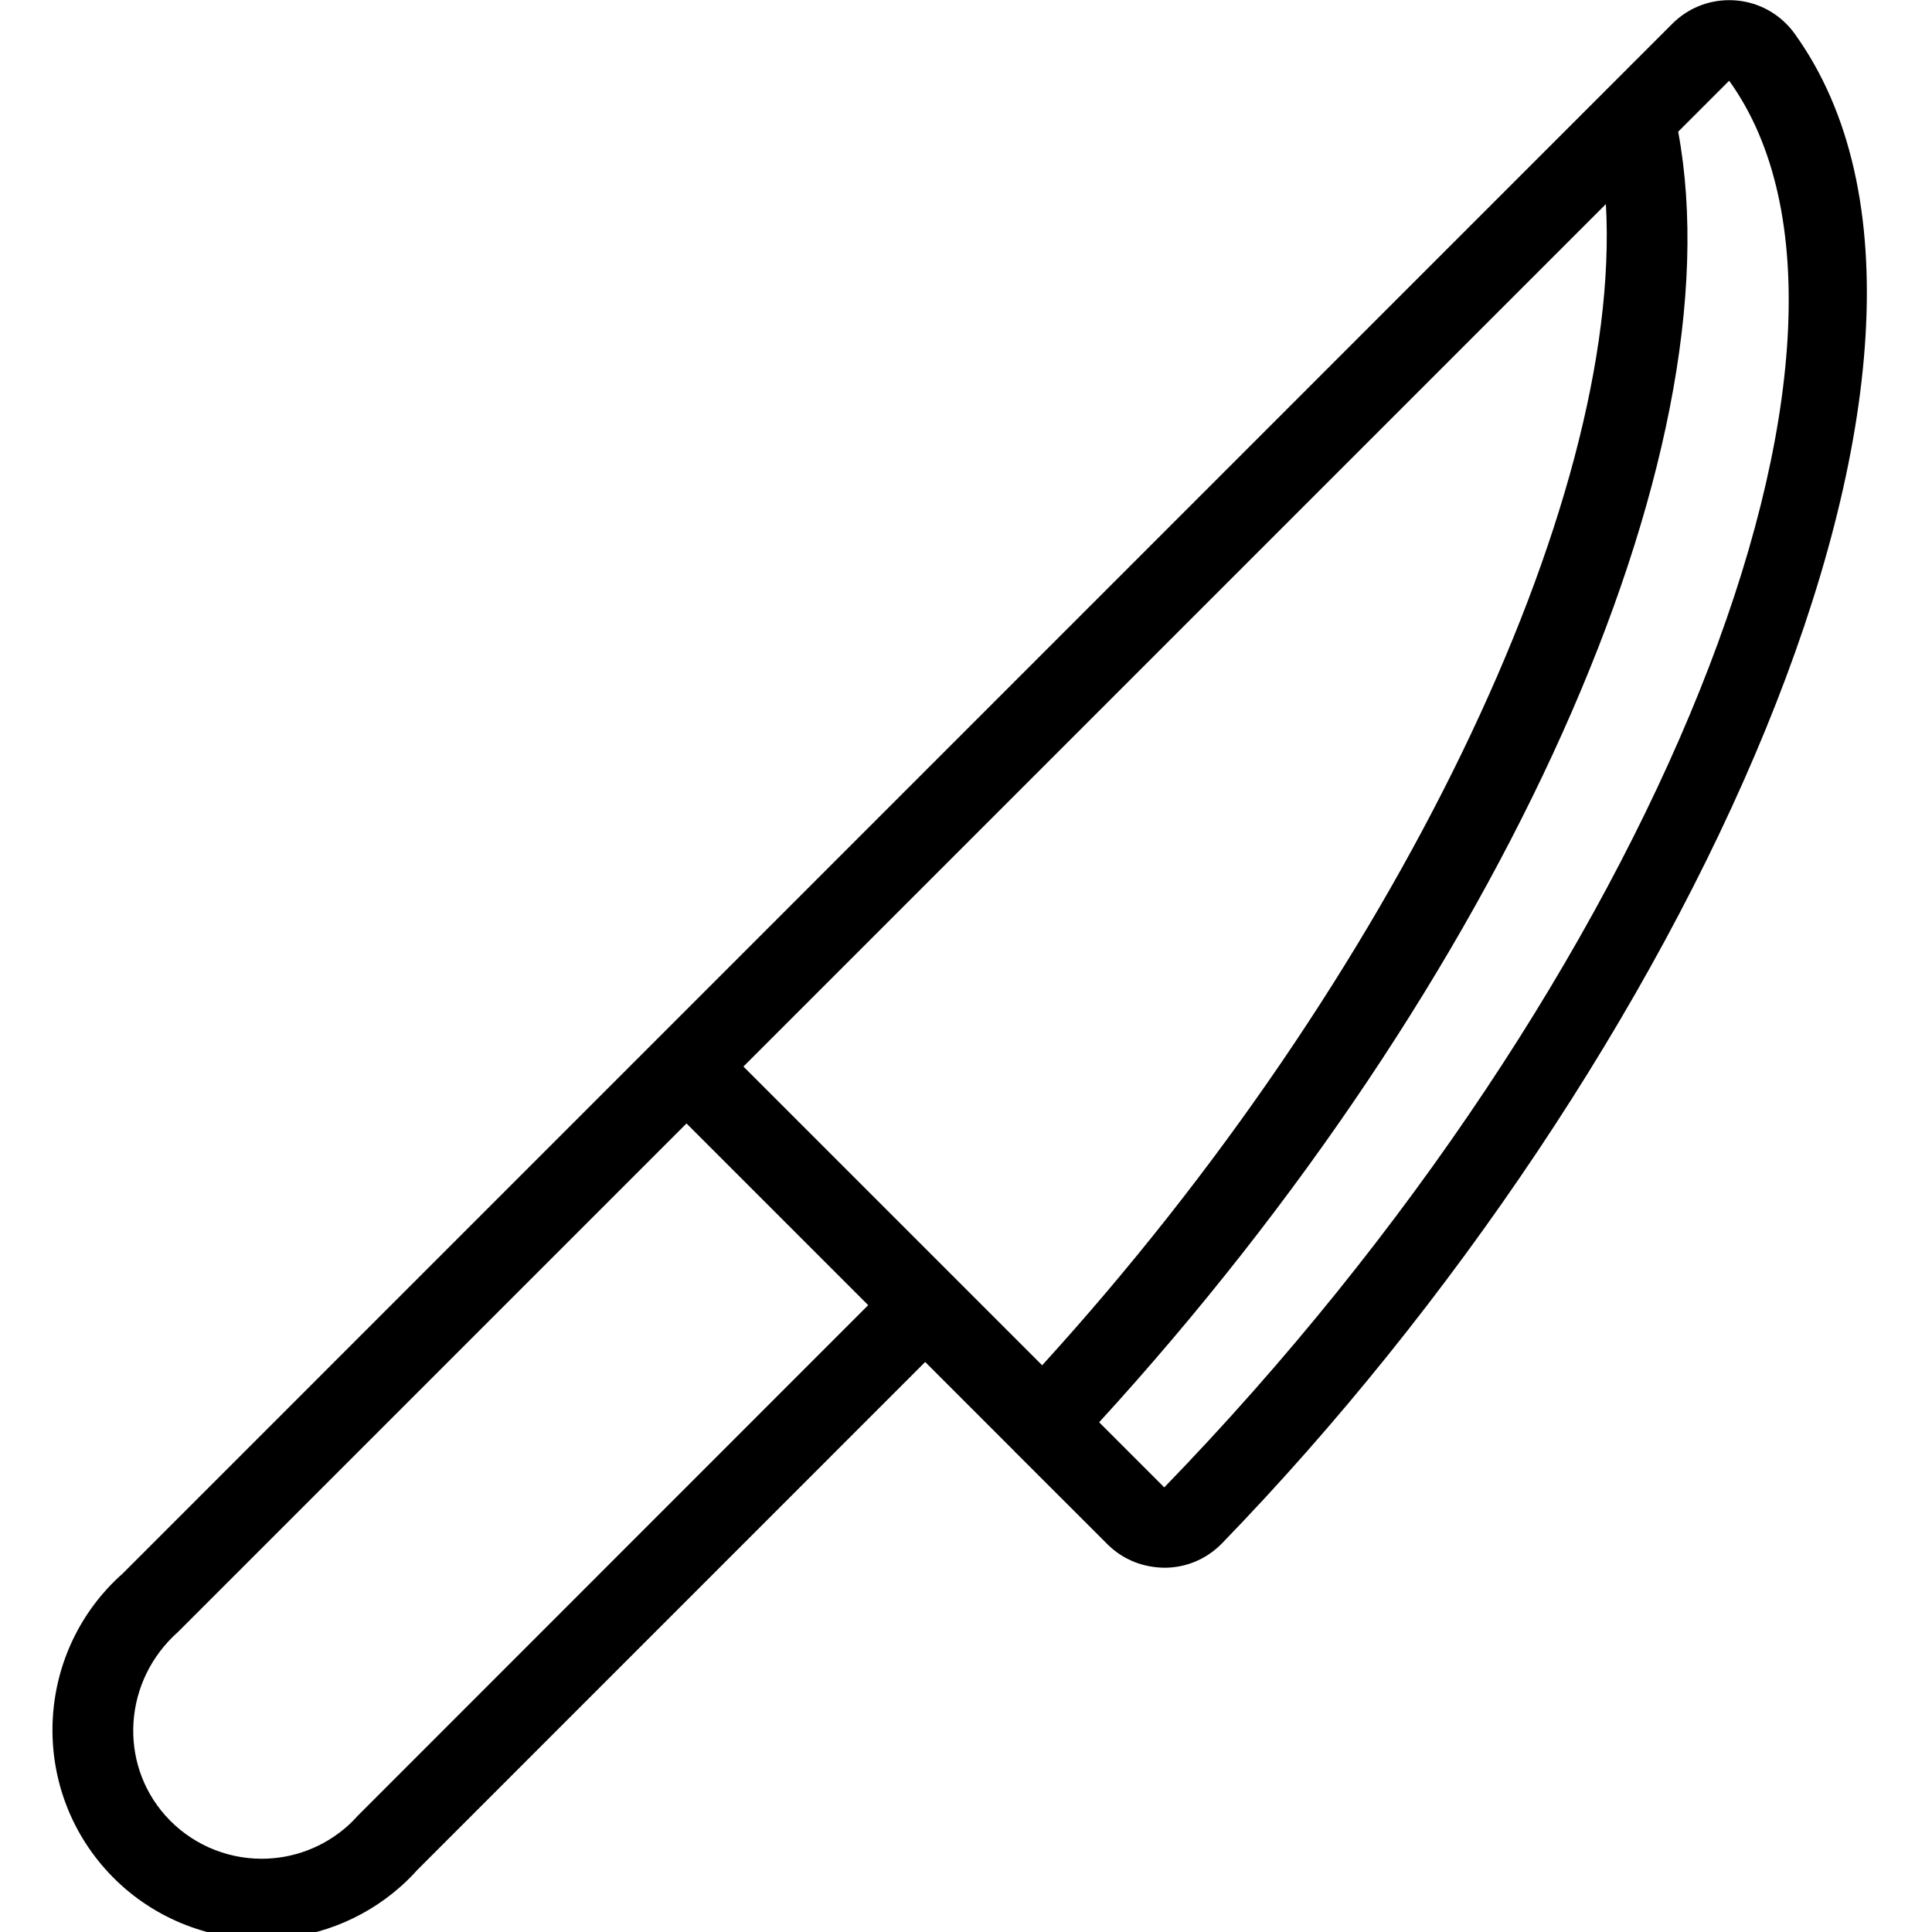 <?xml version="1.0" encoding="utf-8"?>
<!-- Generator: Adobe Illustrator 22.1.0, SVG Export Plug-In . SVG Version: 6.00 Build 0)  -->
<svg version="1.1" id="Light" xmlns="http://www.w3.org/2000/svg" xmlns:xlink="http://www.w3.org/1999/xlink" x="0px" y="0px"
	 viewBox="0 0 24 24" style="enable-background:new 0 0 24 24;" xml:space="preserve">
<g>
	<title>knife</title>
	<path d="M3.252,24.09c-0.745,0-1.455-0.319-1.947-0.875c-0.951-1.073-0.852-2.719,0.221-3.67l19.248-19.25
		c0.189-0.189,0.44-0.293,0.707-0.293c0.268,0,0.519,0.104,0.708,0.293c0.04,0.04,0.075,0.082,0.106,0.125
		c2.816,3.919-1.405,12.86-7.114,18.751c-0.186,0.192-0.436,0.3-0.702,0.304c-0.277,0-0.524-0.1-0.712-0.282
		c0,0-1.137-1.136-1.137-1.136c-0.011-0.01-0.022-0.021-0.032-0.033l-1.105-1.105l-6.317,6.318c-0.048,0.056-0.123,0.131-0.2,0.199
		C4.5,23.858,3.888,24.09,3.252,24.09z M2.211,20.273c-0.677,0.601-0.743,1.619-0.158,2.279c0.303,0.342,0.74,0.538,1.198,0.538
		c0.391,0,0.768-0.143,1.061-0.402c0.048-0.042,0.093-0.088,0.135-0.135l6.338-6.34l-2.257-2.257L2.211,20.273z M14.463,18.477
		c6.092-6.287,9.306-14.288,7.018-17.473L21.48,1.003l-0.633,0.633c0.747,4.021-2.186,10.557-7.193,16.032L14.463,18.477z
		 M12.946,16.96c4.359-4.785,7.214-10.699,7.003-14.425L9.235,13.249L12.946,16.96z"/>
</g>
</svg>
